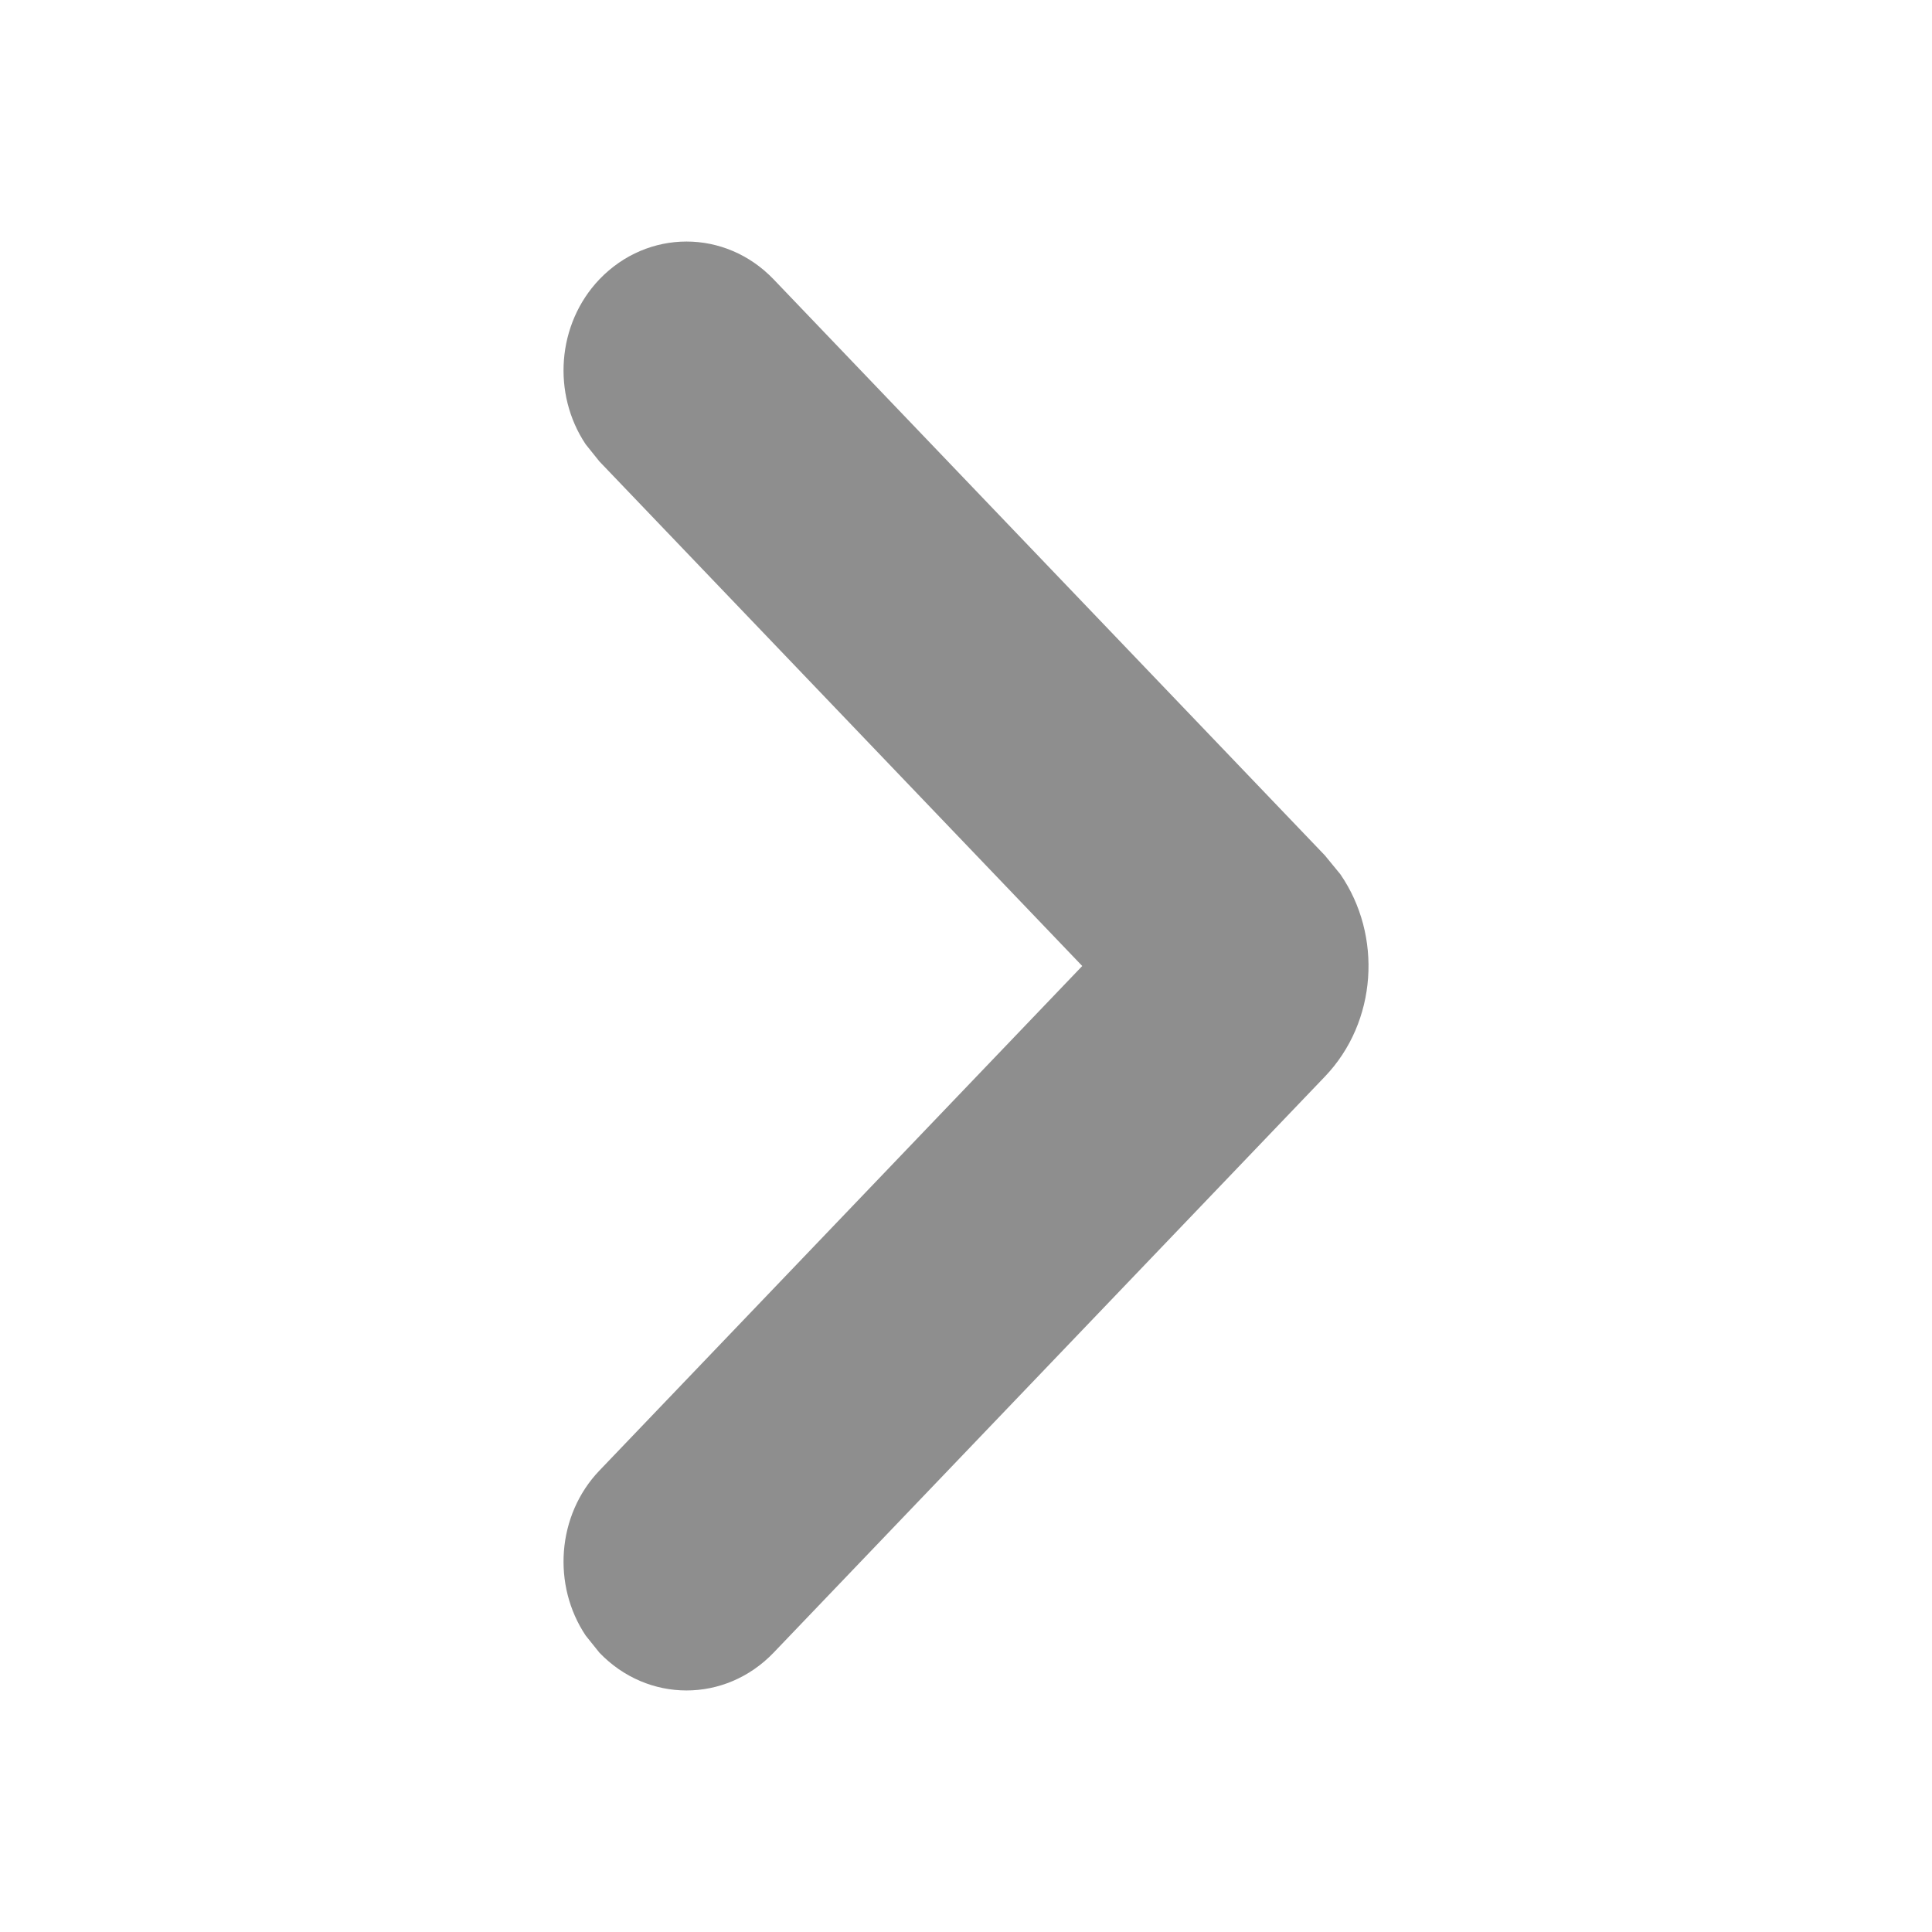 <?xml version="1.0" encoding="UTF-8"?>
<svg width="12px" height="12px" viewBox="0 0 12 12" version="1.1" xmlns="http://www.w3.org/2000/svg" xmlns:xlink="http://www.w3.org/1999/xlink">
    <!-- Generator: Sketch 63.1 (92452) - https://sketch.com -->
    <title>arrow</title>
    <desc>Created with Sketch.</desc>
    <g id="arrow" stroke="none" stroke-width="1" fill="none" fill-rule="evenodd">
        <path d="M6.722,6 L3.723,9.134 C3.458,9.411 3.429,9.847 3.638,10.159 L3.723,10.265 L3.723,10.265 C4.023,10.578 4.505,10.578 4.805,10.265 L8.229,6.687 C8.555,6.347 8.587,5.81 8.325,5.43 L8.229,5.313 L8.229,5.313 L4.805,1.735 C4.505,1.422 4.023,1.422 3.723,1.735 C3.458,2.013 3.429,2.448 3.638,2.76 L3.723,2.866 L3.723,2.866 L6.722,6 Z" id="Path" fill="#8E8E8E" fill-rule="nonzero"></path>
    </g>
</svg>